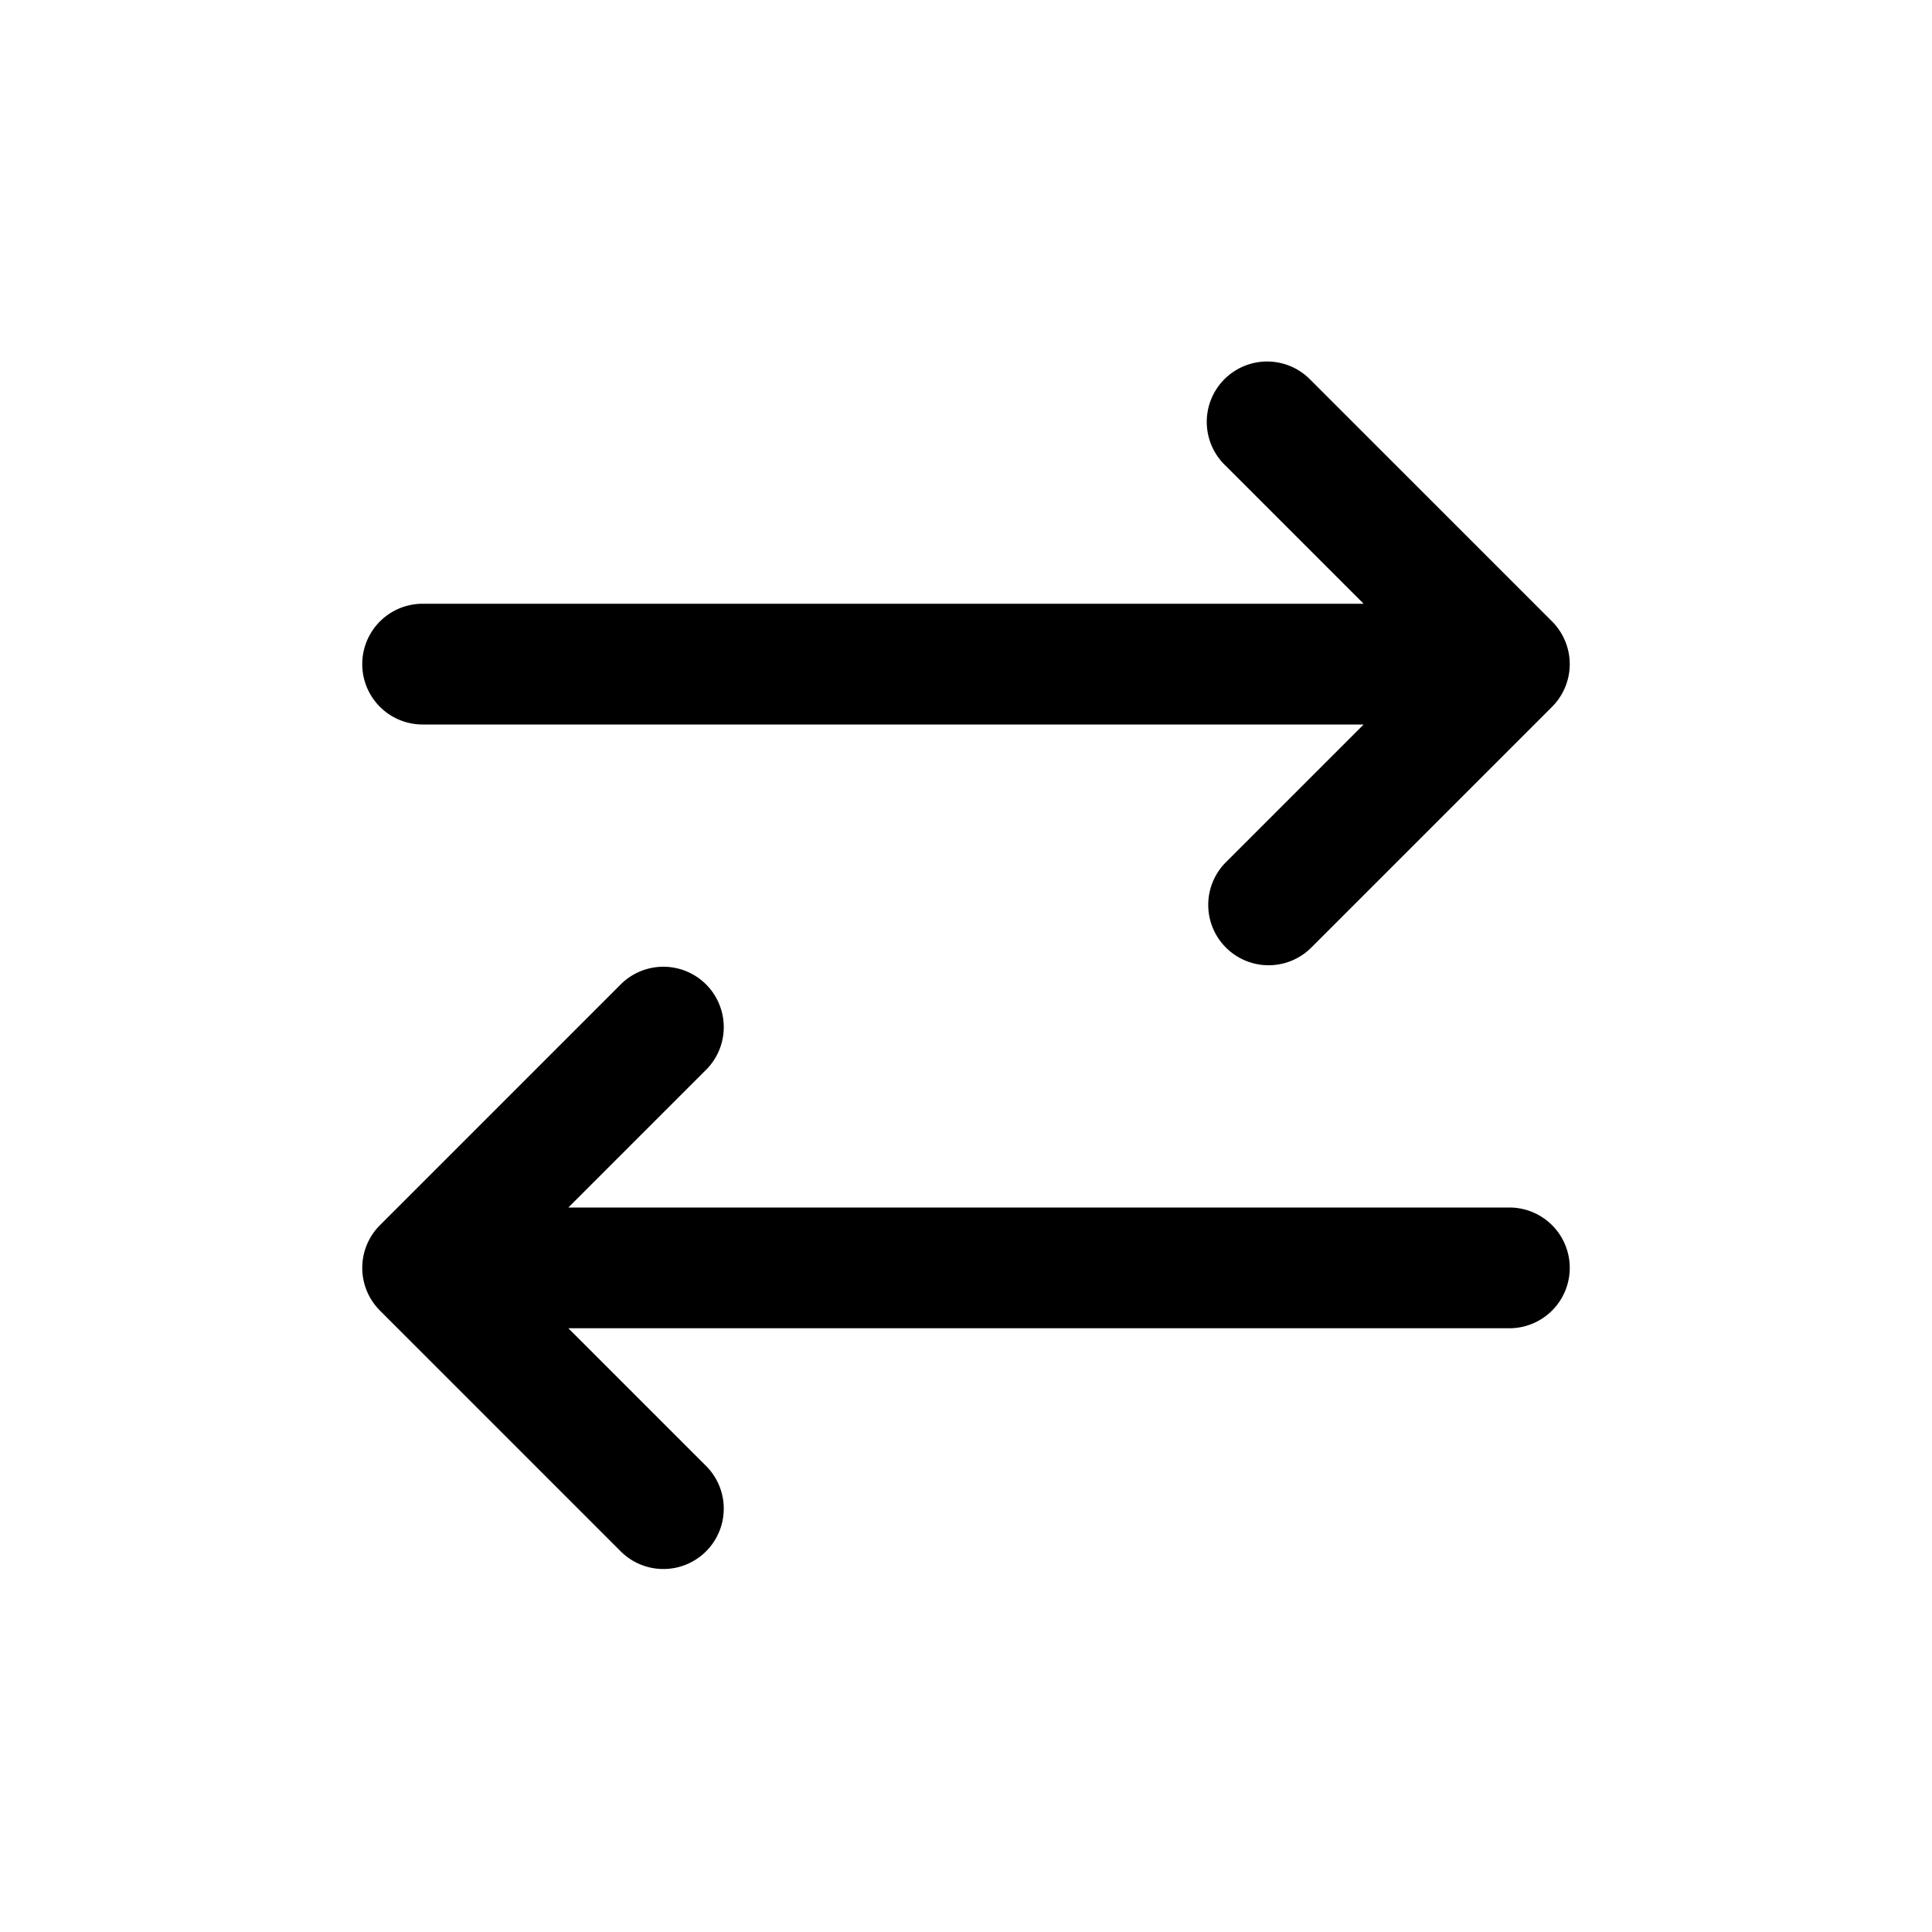 <svg xmlns="http://www.w3.org/2000/svg" width="32" height="32" viewBox="0 0 32 32"><path d="M20.293 14.293a1 1 0 0 0 1.414 1.414l4-4a1 1 0 0 0 0-1.414l-4-4a1 1 0 1 0-1.414 1.414L22.586 10H7a1 1 0 1 0 0 2h15.586zm-8.586 3.414a1 1 0 0 0-1.414-1.414l-4 4a1 1 0 0 0 0 1.414l4 4a1 1 0 0 0 1.414-1.414L9.414 22H25a1 1 0 1 0 0-2H9.414z"/></svg>
